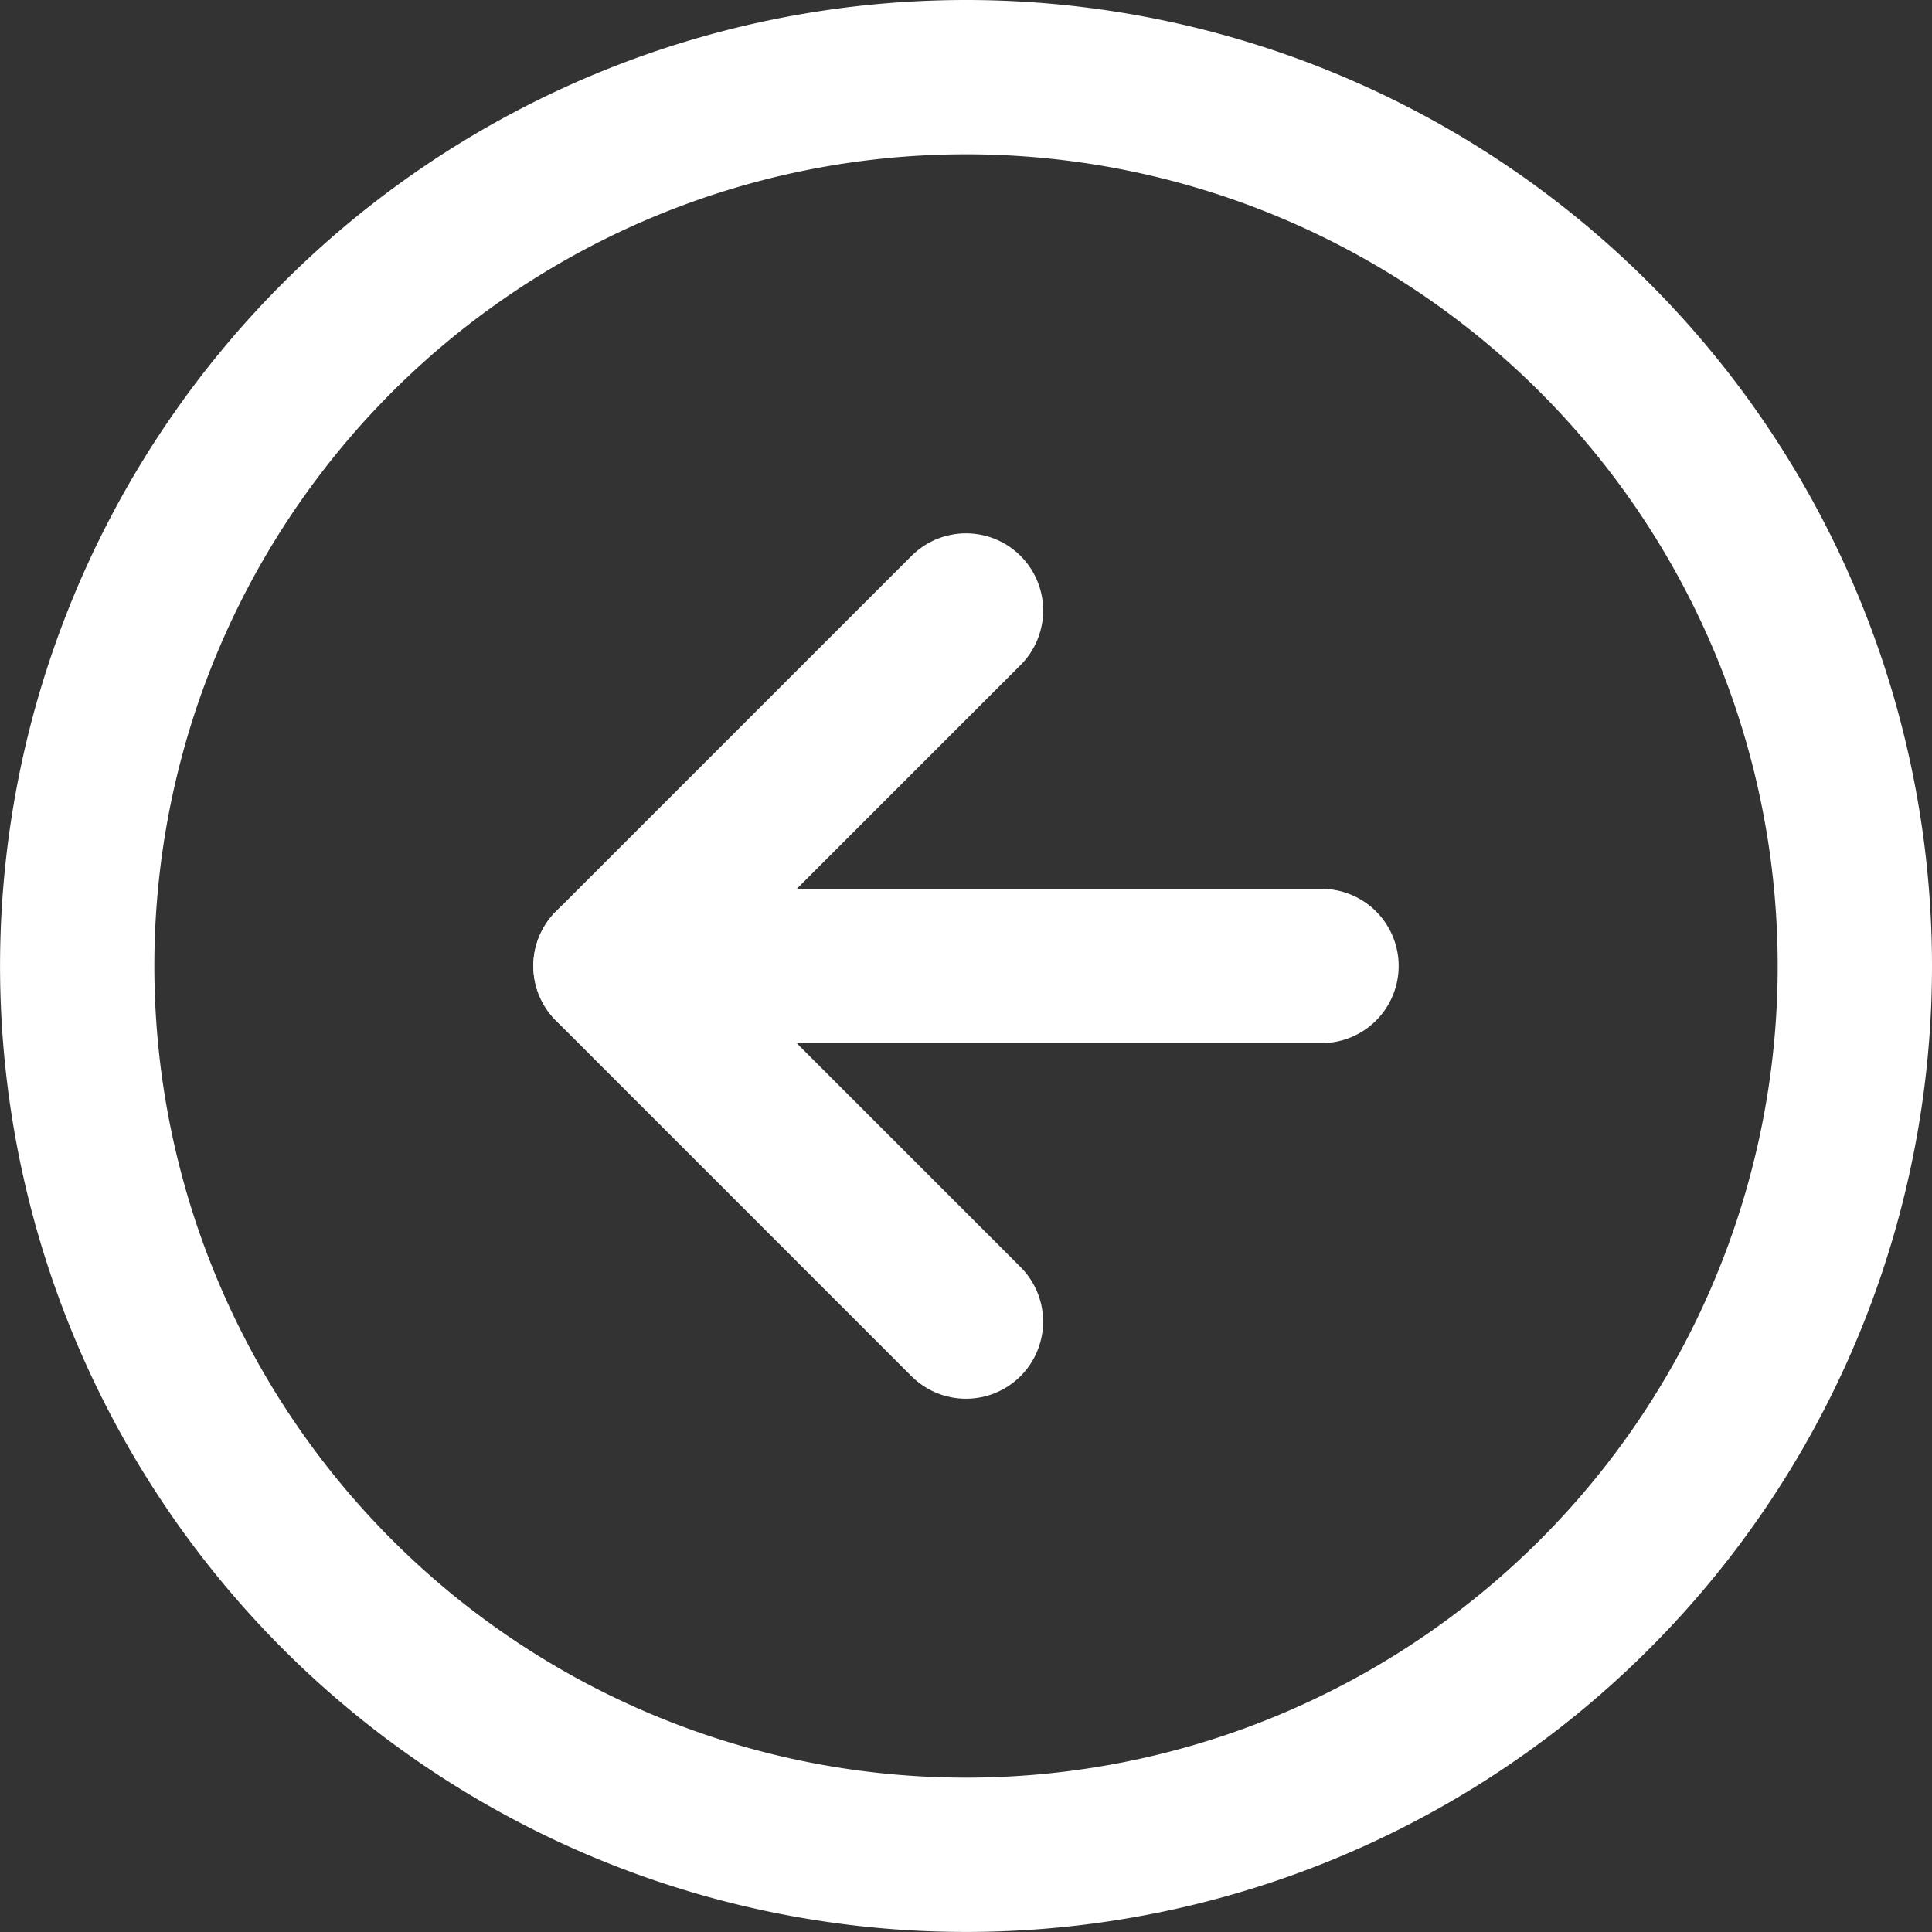 <svg xmlns="http://www.w3.org/2000/svg" width="37.563" height="37.563" viewBox="0 0 37.563 37.563">
  <rect x="0" y="0" width="37.563" height="37.563" fill="#333333" stroke="none"/>
  <g id="Icon_feather-arrow-left-circle" data-name="Icon feather-arrow-left-circle" transform="translate(-1.5 -1.5)">
    <path id="Path_15" data-name="Path 15" d="M37.563,20.281A17.281,17.281,0,1,1,20.281,3,17.281,17.281,0,0,1,37.563,20.281Z" transform="translate(0)" fill="none" stroke="#fff" stroke-linecap="round" stroke-linejoin="round" stroke-width="3"/>
    <path id="Path_16" data-name="Path 16" d="M18.913,12,12,18.913l6.912,6.913" transform="translate(1.369 1.369)" fill="none" stroke="#fff" stroke-linecap="round" stroke-linejoin="round" stroke-width="3"/>
    <path id="Path_17" data-name="Path 17" d="M25.825,18H12" transform="translate(1.369 2.281)" fill="none" stroke="#fff" stroke-linecap="round" stroke-linejoin="round" stroke-width="3"/>
  </g>
</svg>
